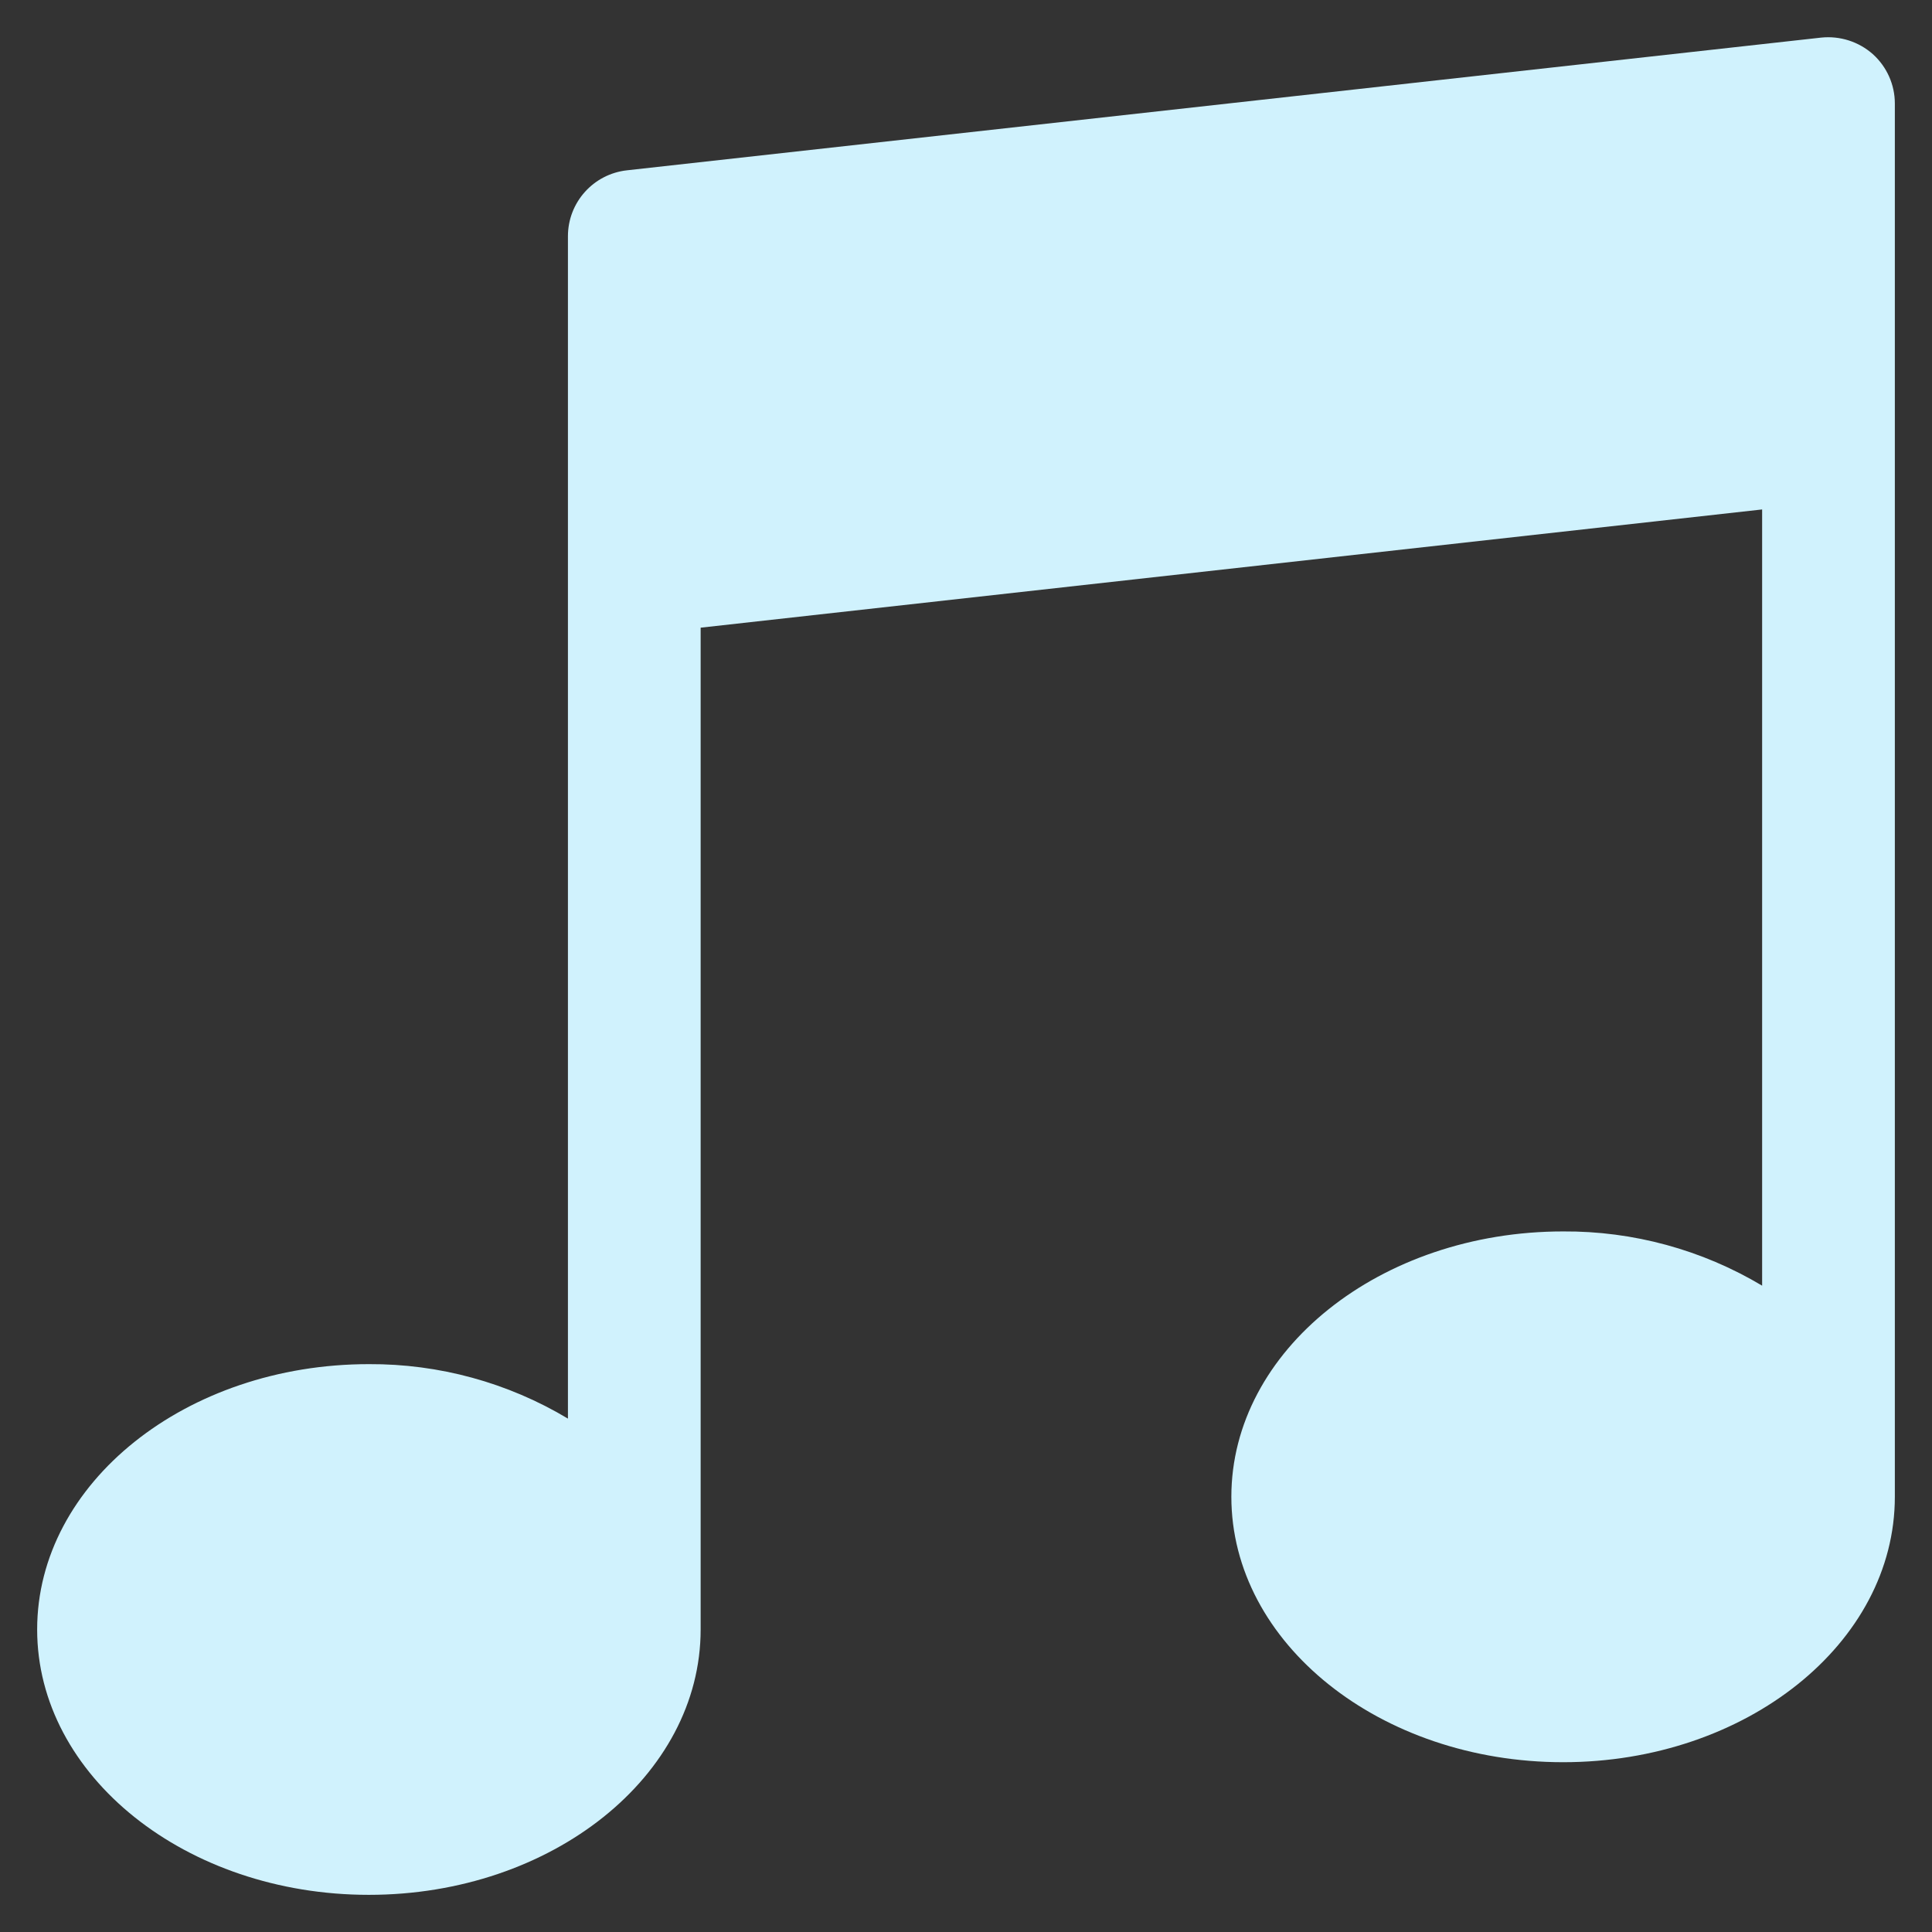 <svg width="26" height="26" viewBox="0 0 26 26" fill="none" xmlns="http://www.w3.org/2000/svg">
<rect x="0" y="0" width="26" height="26" fill="#333333" stroke="none"/>
<g clip-path="url(#clip0_5019:14600)">
<path d="M25.203 0.728C25.013 0.56 24.761 0.48 24.509 0.506L8.438 2.292C7.985 2.342 7.643 2.724 7.643 3.179V19.091C6.834 18.606 5.907 18.353 4.964 18.358C2.503 18.358 0.5 19.959 0.5 21.929C0.5 23.899 2.503 25.5 4.964 25.5C7.426 25.5 9.429 23.9 9.429 21.929V8.447L23.714 6.856V17.302C22.905 16.819 21.979 16.566 21.036 16.572C18.574 16.572 16.571 18.174 16.571 20.143C16.571 22.113 18.574 23.715 21.036 23.715C23.497 23.715 25.5 22.114 25.5 20.143V1.393C25.5 1.139 25.392 0.898 25.203 0.728Z" fill="#D0F2FD"/>
</g>
<defs>
<clipPath id="clip0_5019:14600">
<rect width="25" height="25" fill="white" transform="translate(0.5 0.5)"/>
</clipPath>
</defs>
</svg>
